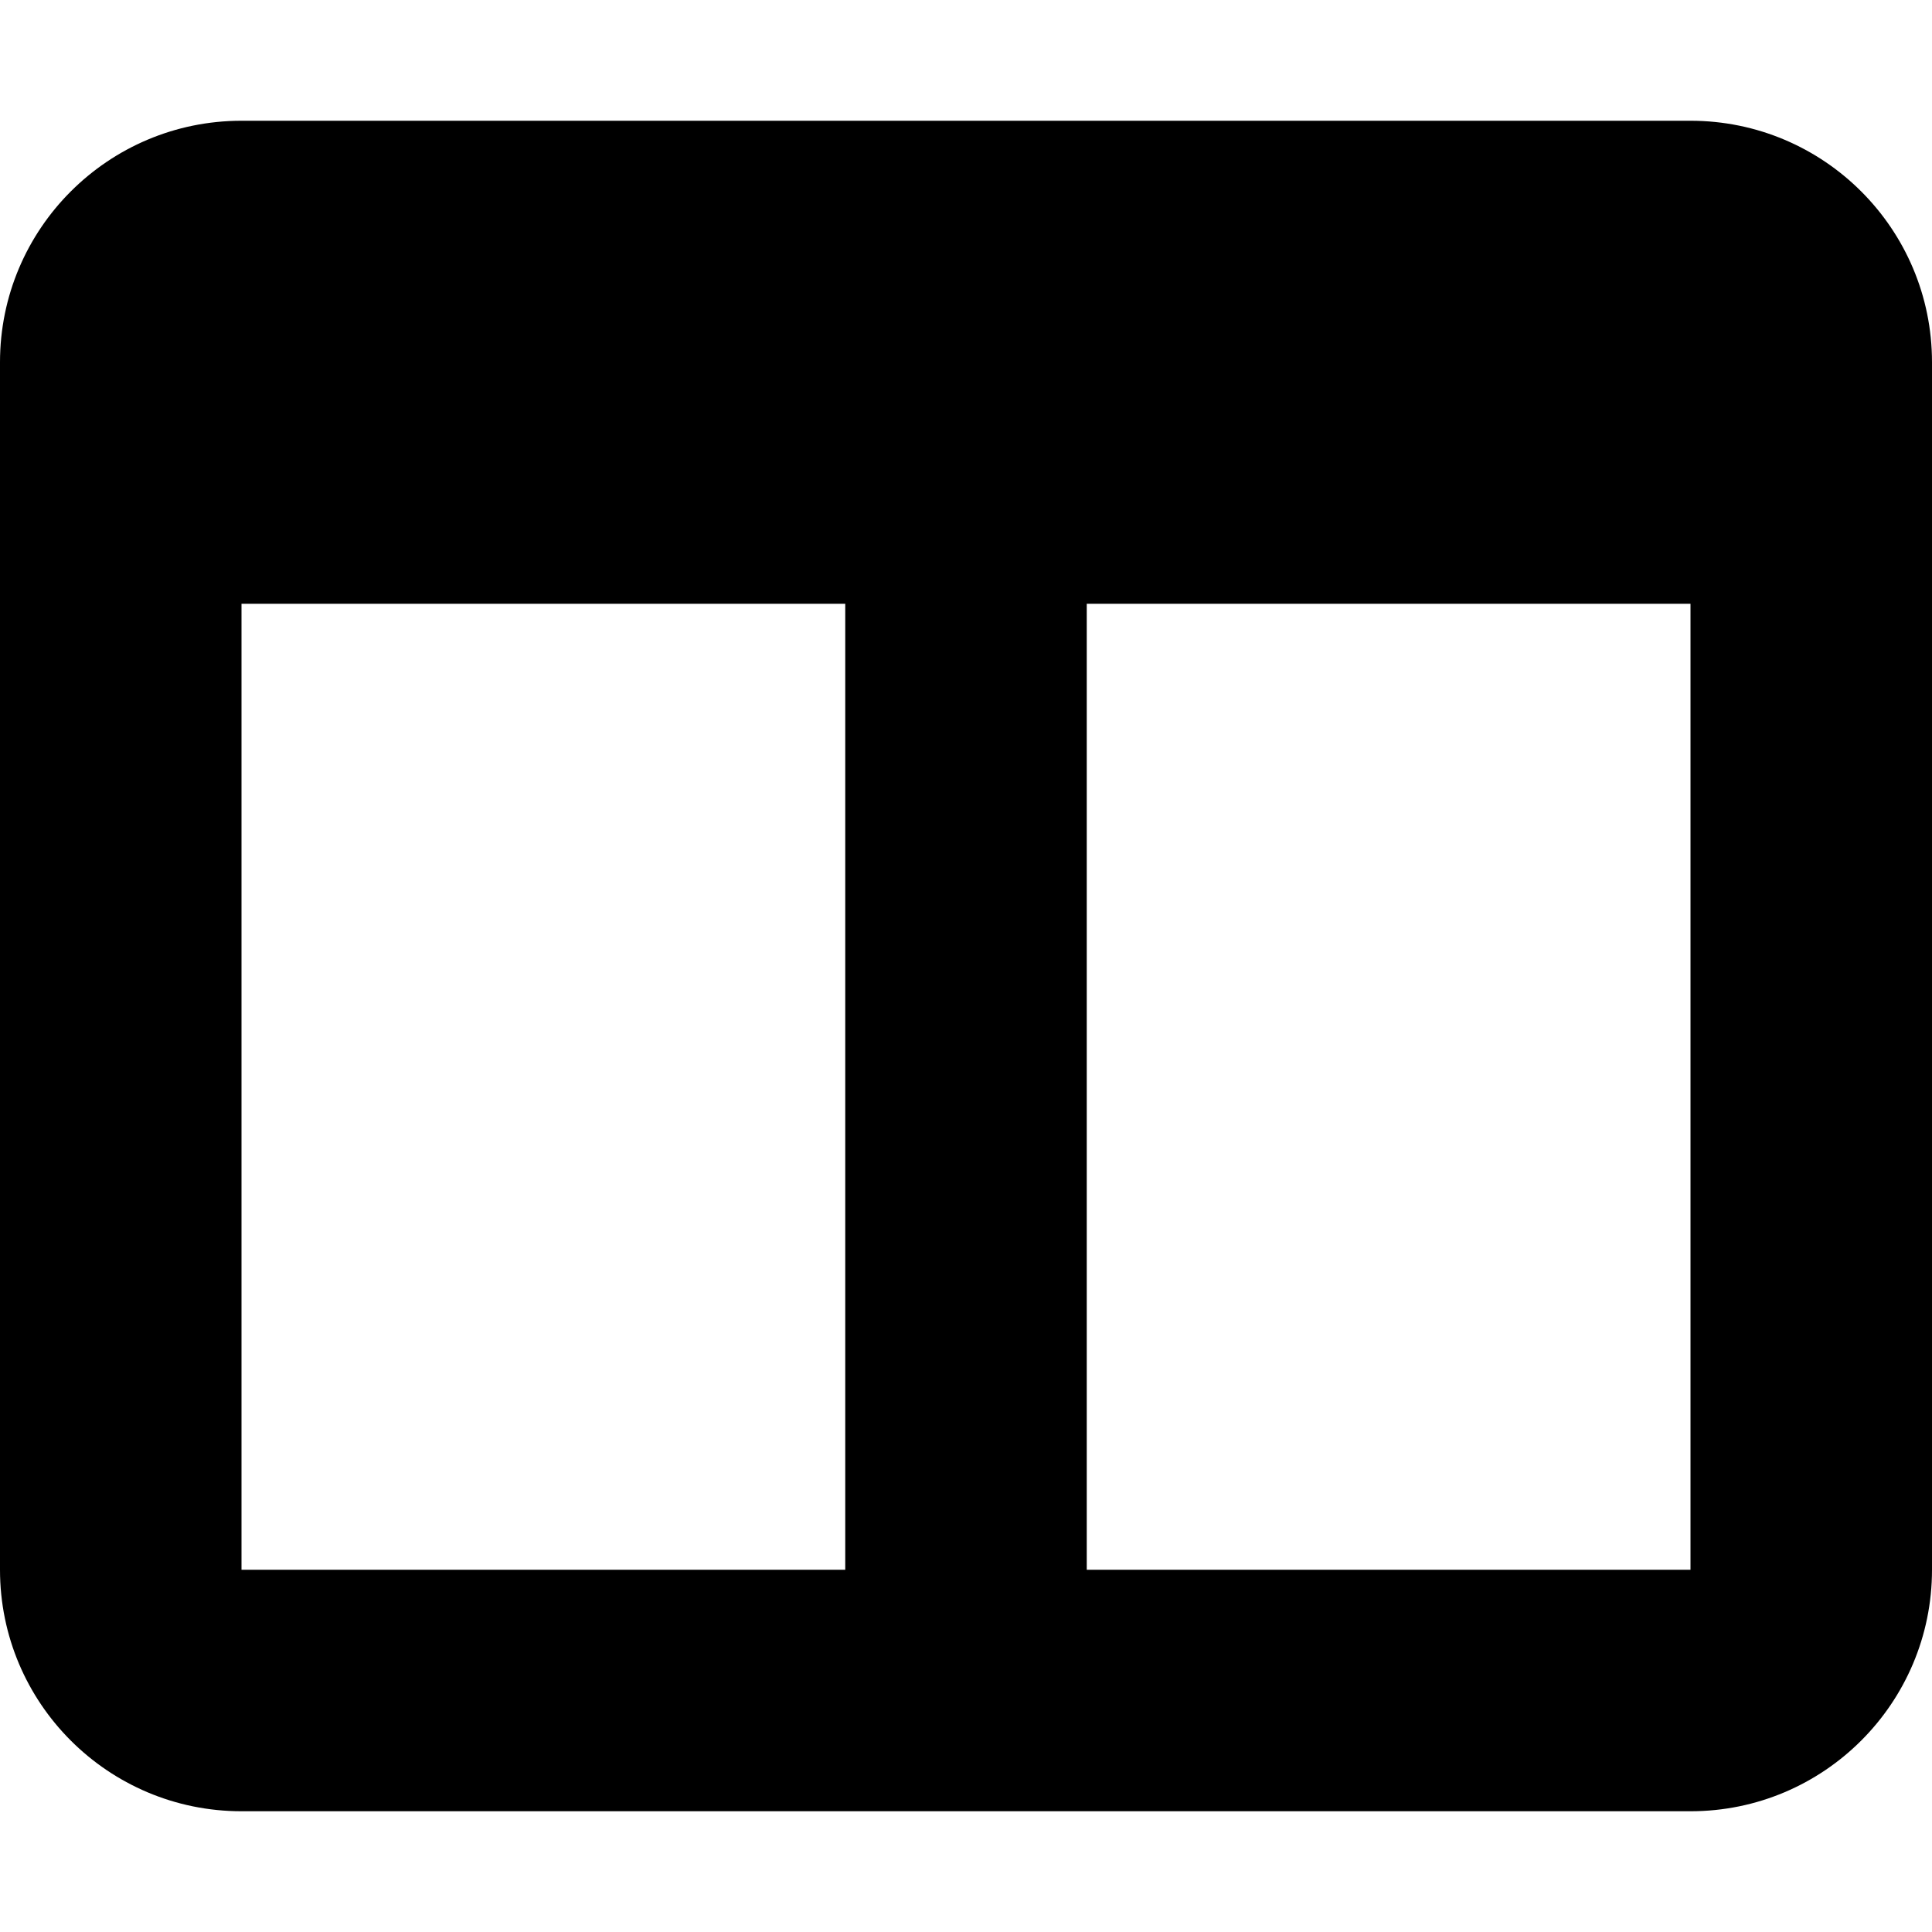 <svg xmlns="http://www.w3.org/2000/svg" viewBox="0 0 512 512"><!-- Font Awesome Free 6.0.0-alpha2 by @fontawesome - https://fontawesome.com License - https://fontawesome.com/license/free (Icons: CC BY 4.0, Fonts: SIL OFL 1.1, Code: MIT License) --><path d="M448 32H64C28.654 32 0 60.654 0 96V416C0 451.346 28.654 480 64 480H448C483.346 480 512 451.346 512 416V96C512 60.654 483.346 32 448 32ZM224 416H64V160H224V416ZM448 416H288V160H448V416Z"/></svg>